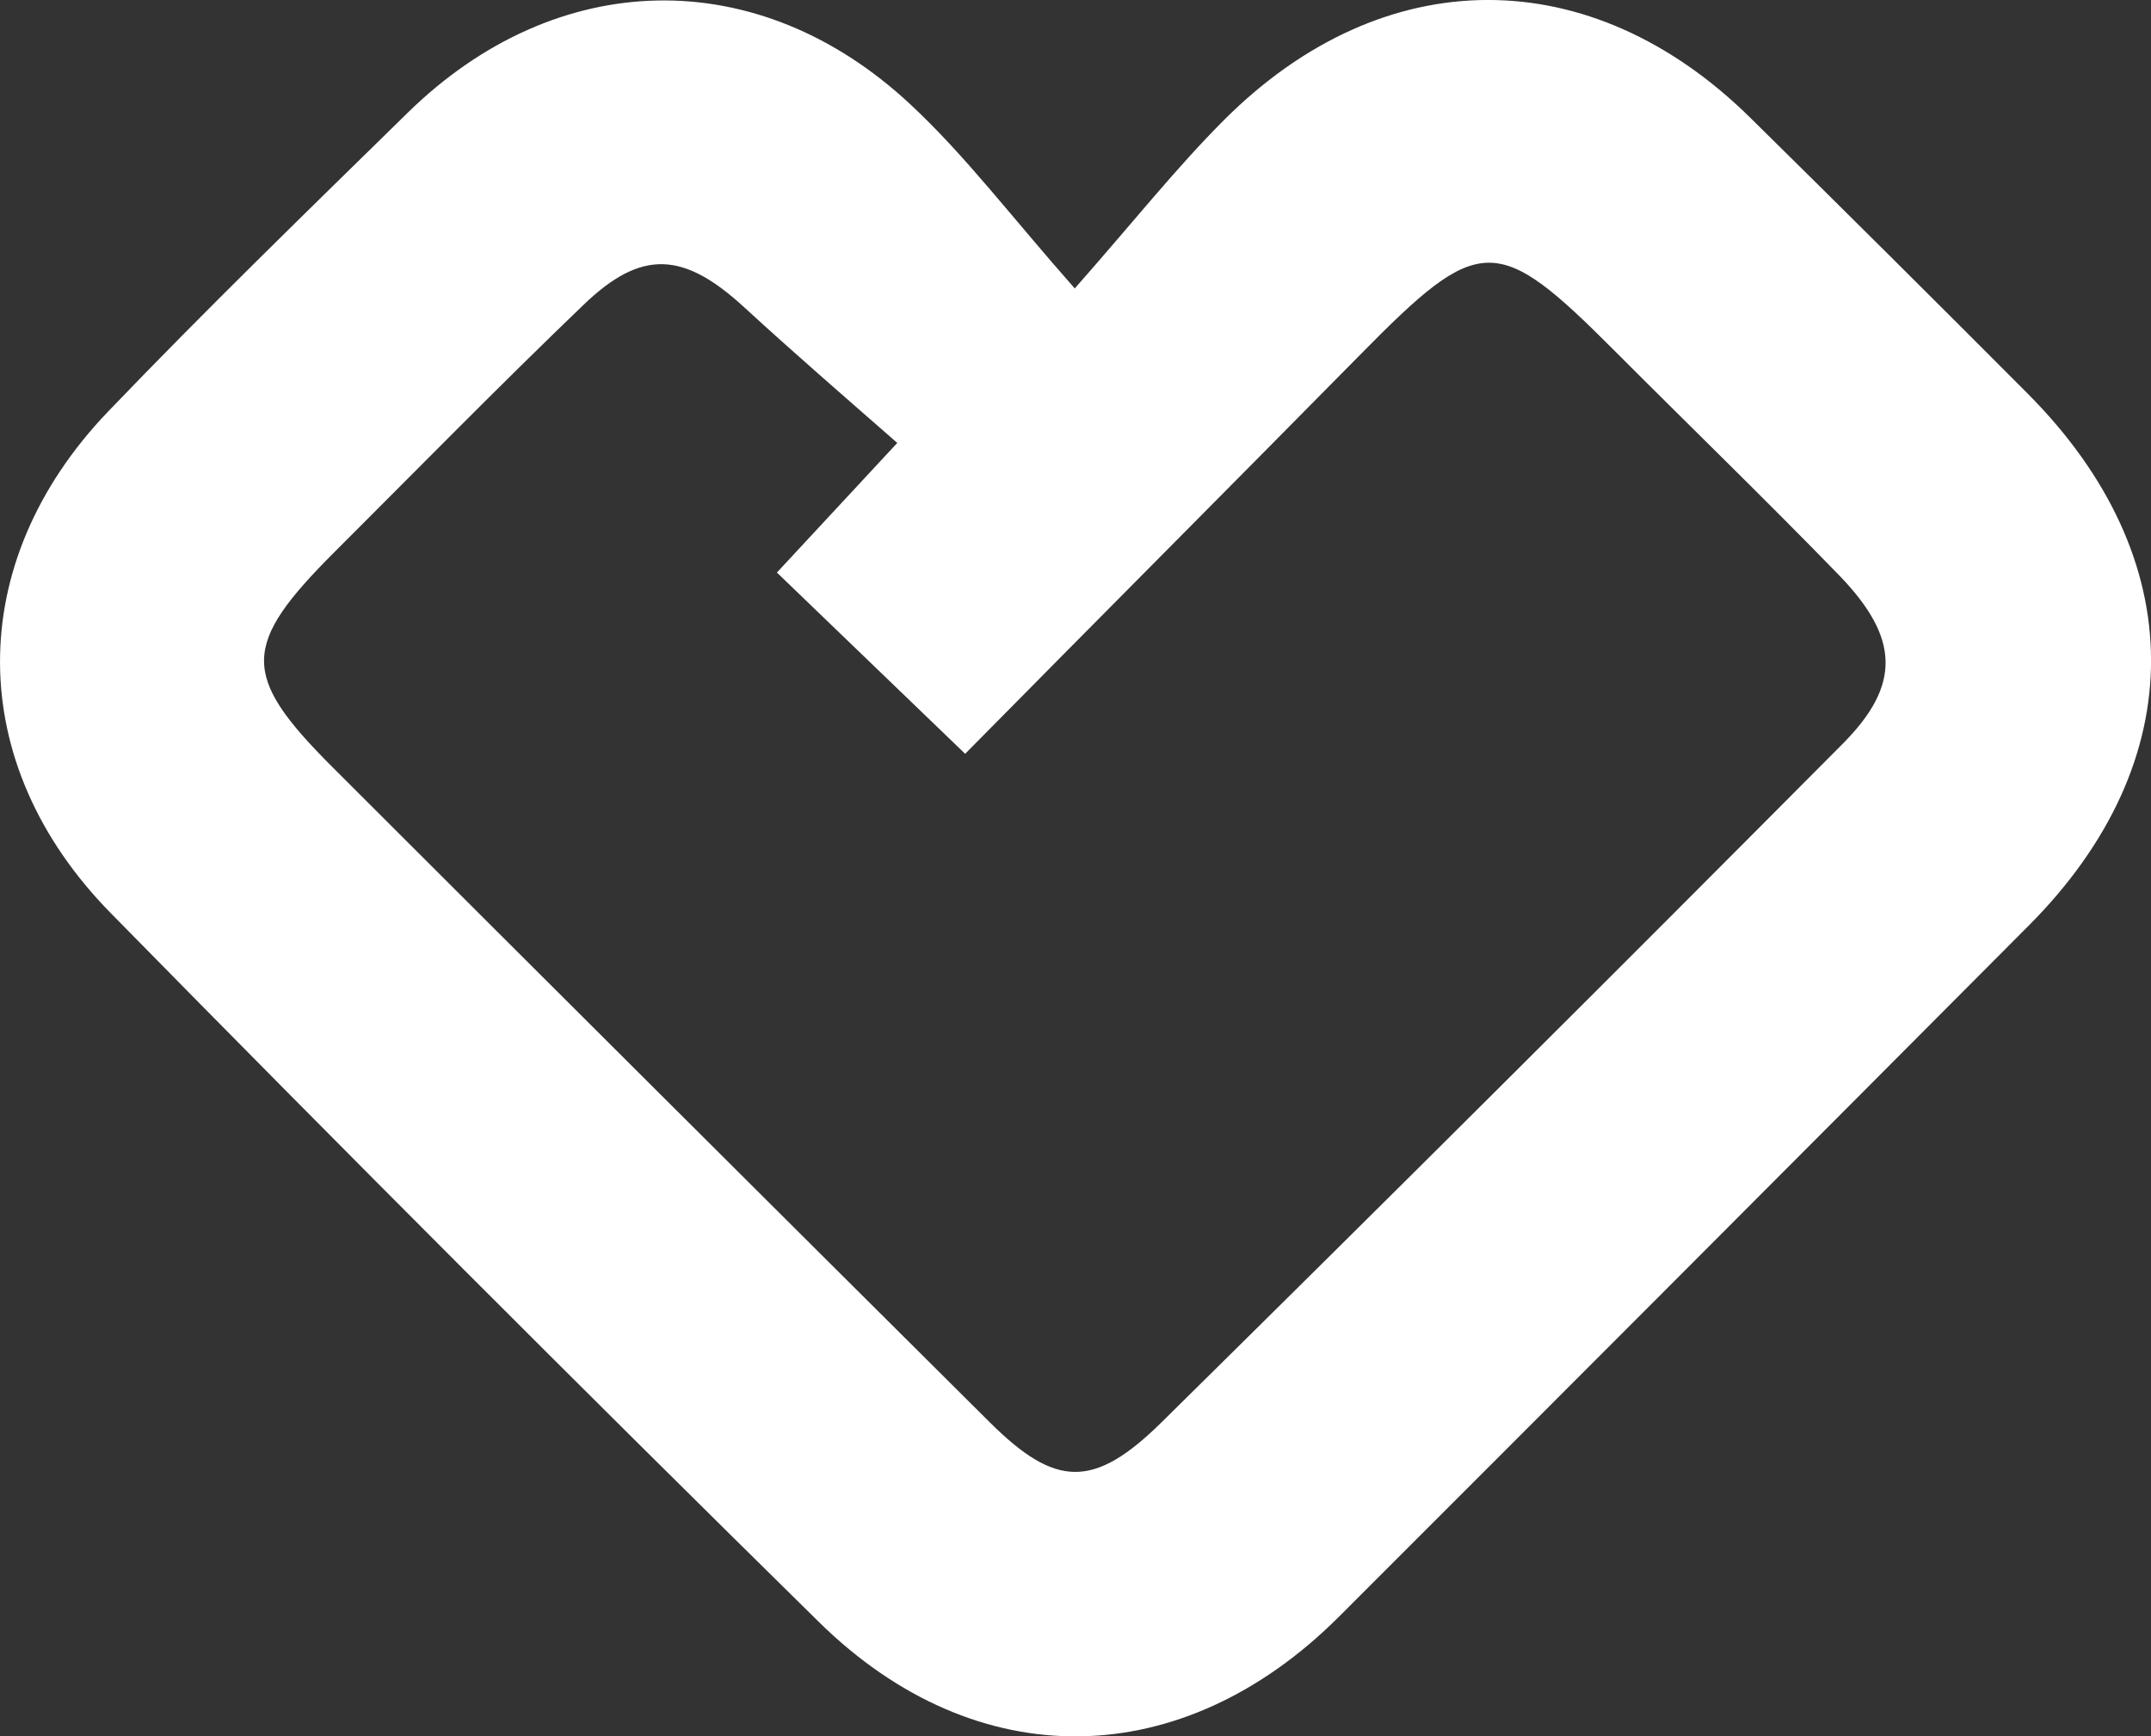 <svg id="Capa_1" data-name="Capa 1" xmlns="http://www.w3.org/2000/svg" viewBox="0 0 204.08 164.77"><rect x="0" y="0" width="204.08" height="164.77" fill="#333333" stroke="none"/><defs><style>.cls-1{fill:#fff;}</style></defs><path class="cls-1" d="M274.89,61.48c5.64-6.4,9.65-11.47,14.18-16,15.15-15.14,34.79-15.13,49.94-.17q13.19,13,26.29,26.15c15.56,15.62,15.61,34.9.13,50.45q-32.7,32.85-65.47,65.61c-14.88,14.87-34.37,15.25-49.36.49q-33.85-33.31-67.14-67.22c-14-14.21-14-33.3-.3-47.61,9.26-9.66,18.88-19,28.44-28.37,14.12-13.84,33.22-14.3,47.69-.8C264.52,48.88,268.88,54.68,274.89,61.48ZM258.05,76.14c-5-4.38-9.81-8.54-14.52-12.87-5.75-5.28-9.73-5.55-15.26-.22-8,7.68-15.75,15.59-23.59,23.42-8.86,8.85-8.94,11.71-.26,20.39q31.17,31.15,62.41,62.22c6.22,6.18,9.84,6.36,16.29,0q32.44-32,64.61-64.37c5.57-5.59,5.43-10.06-.31-16-7-7.21-14.22-14.2-21.32-21.32-11.18-11.21-12.76-11.17-24.1.35-12.46,12.64-25,25.22-37.51,37.9l-17.86-17.2Z" transform="translate(-172.92 -34.11)"/></svg>